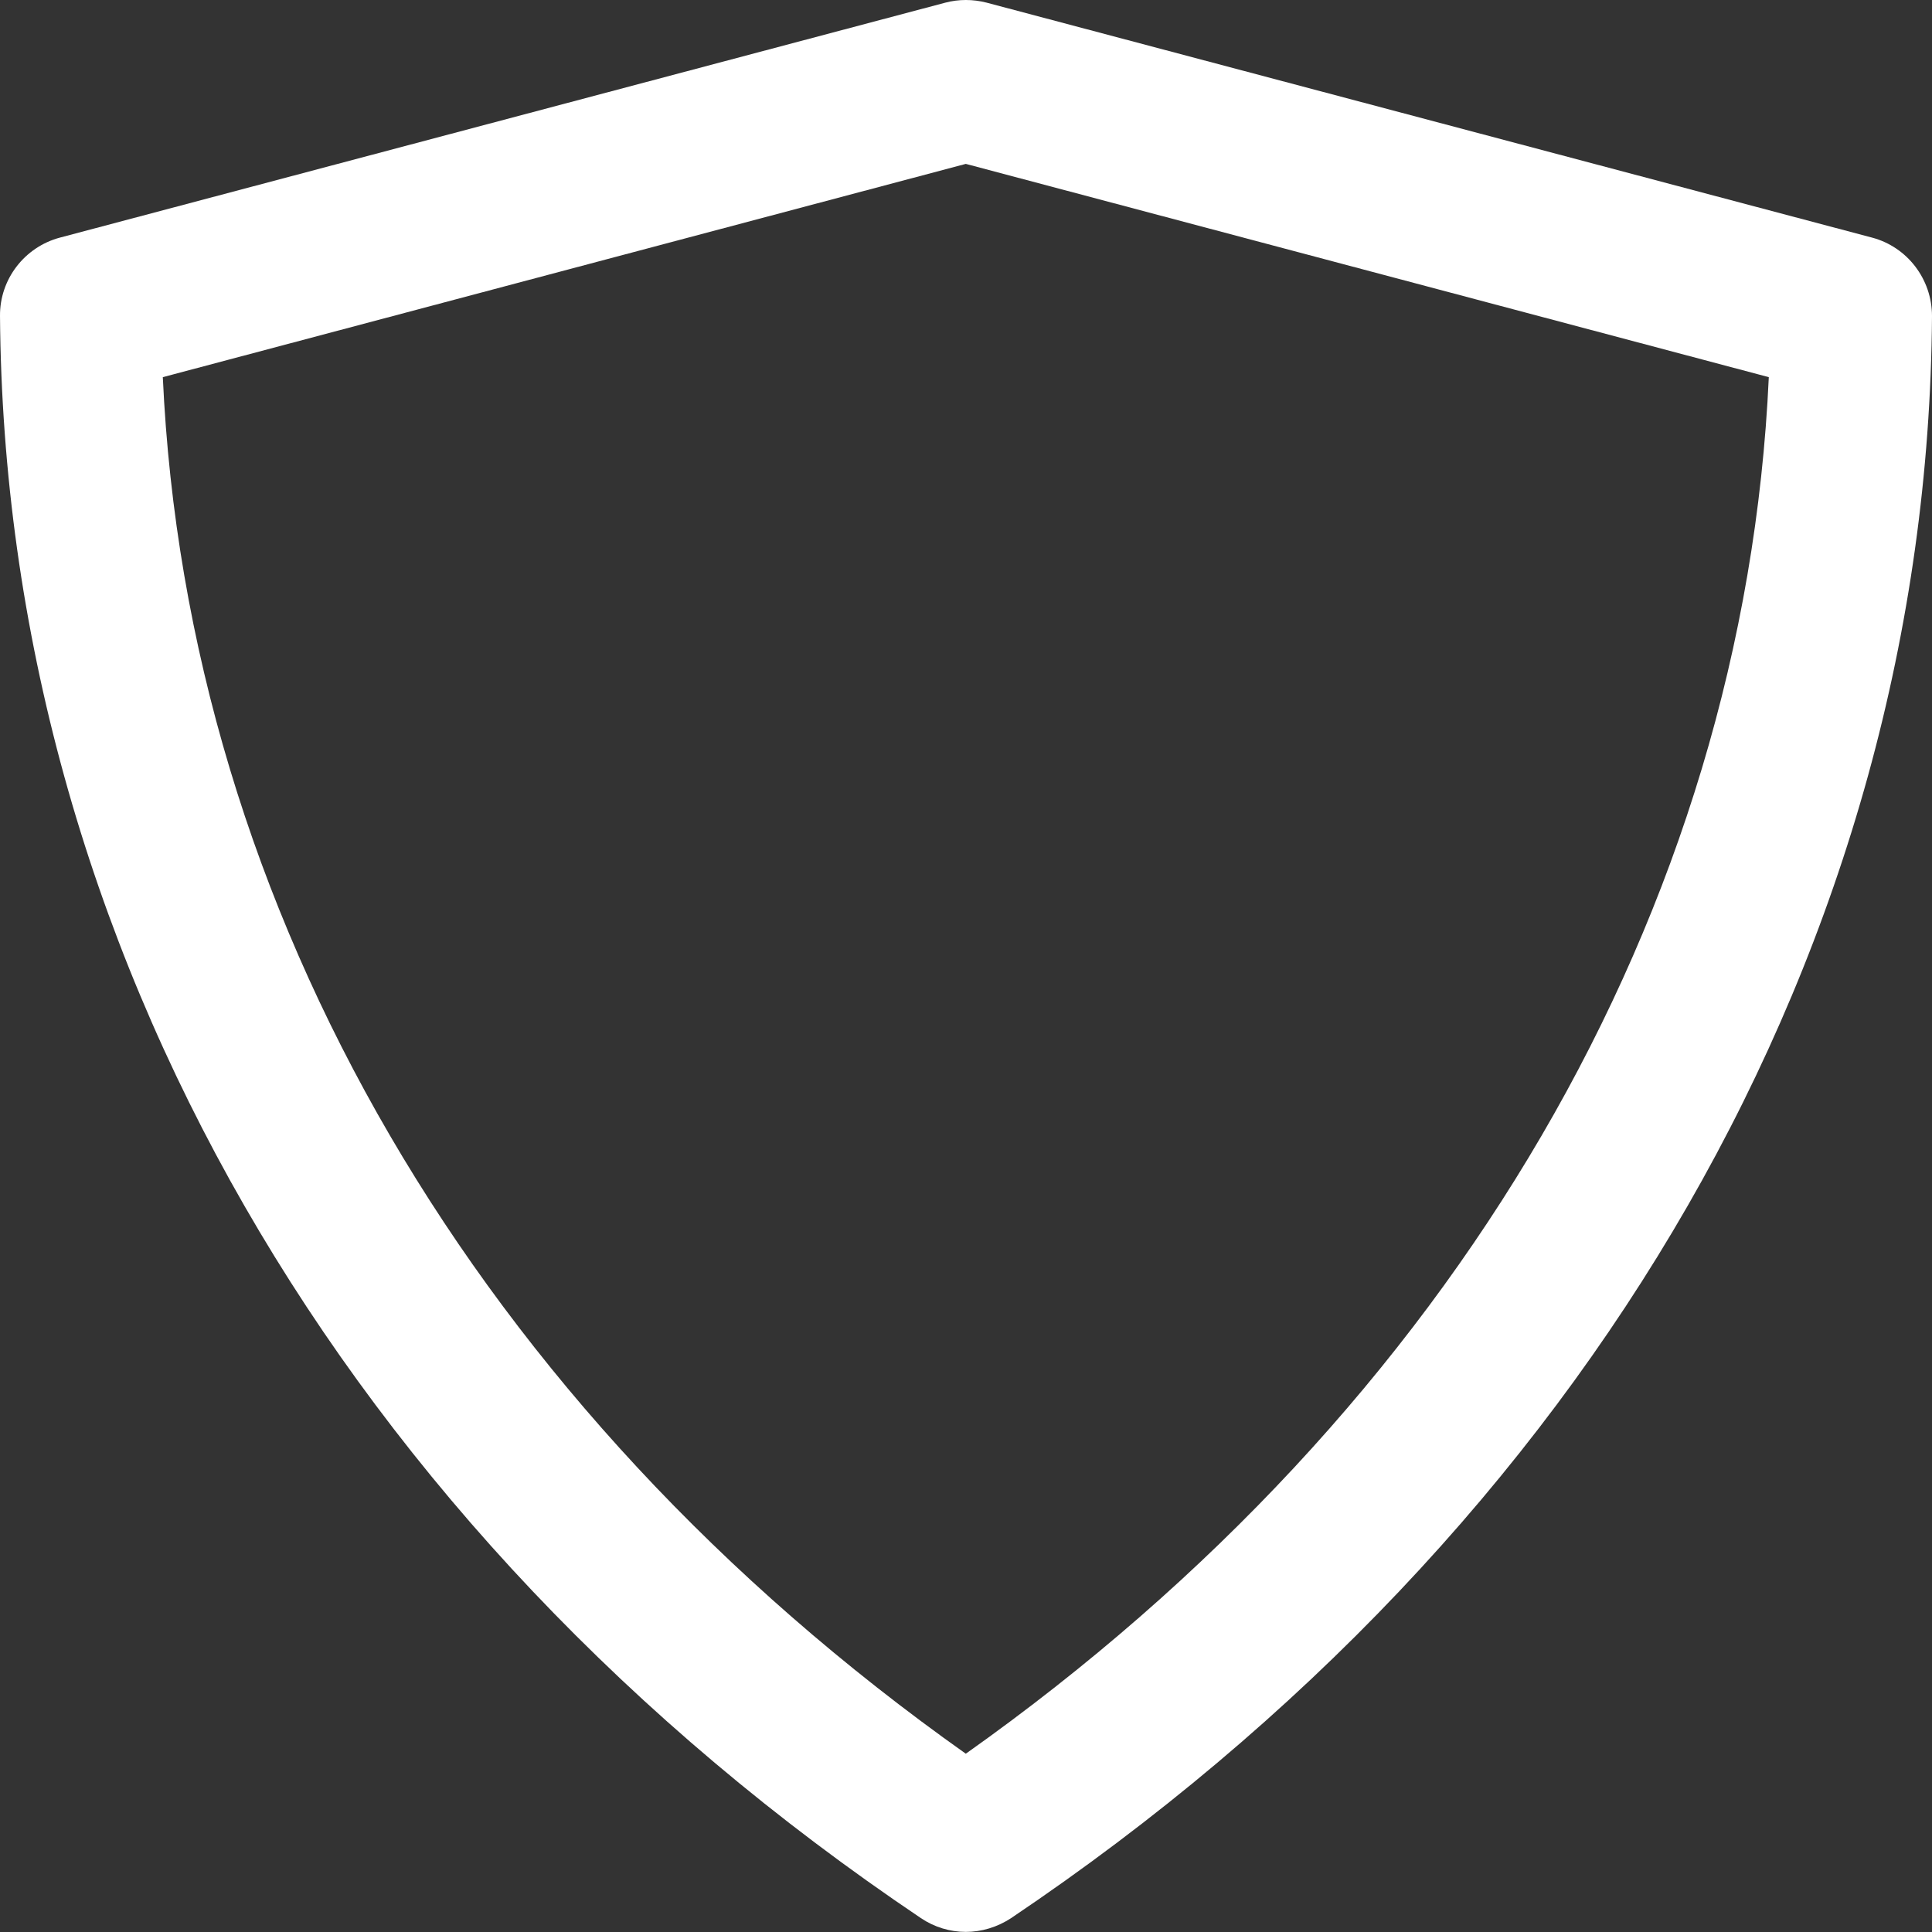 <svg width="394" height="394" viewBox="0 0 394 394" fill="none" xmlns="http://www.w3.org/2000/svg">
<rect x="0" y="0" width="394" height="394" fill="#333333" stroke="none"/>
<path d="M196.96 393.979C193.745 393.979 190.529 393.014 187.796 391.165C69.379 311.497 0.966 192.437 0.001 64.454C-0.079 56.977 4.985 50.385 12.22 48.456L192.78 0.543C195.513 -0.181 198.407 -0.181 201.221 0.543L381.78 48.456C389.016 50.385 394 56.977 394 64.454C393.116 192.357 324.622 311.497 206.205 391.165C203.392 393.014 200.176 393.979 196.96 393.979ZM33.203 76.915C38.187 185.765 97.194 286.978 196.96 357.642C296.726 286.978 355.734 185.765 360.718 76.915L196.96 33.423L33.203 76.915Z" fill="white"/>
</svg>
